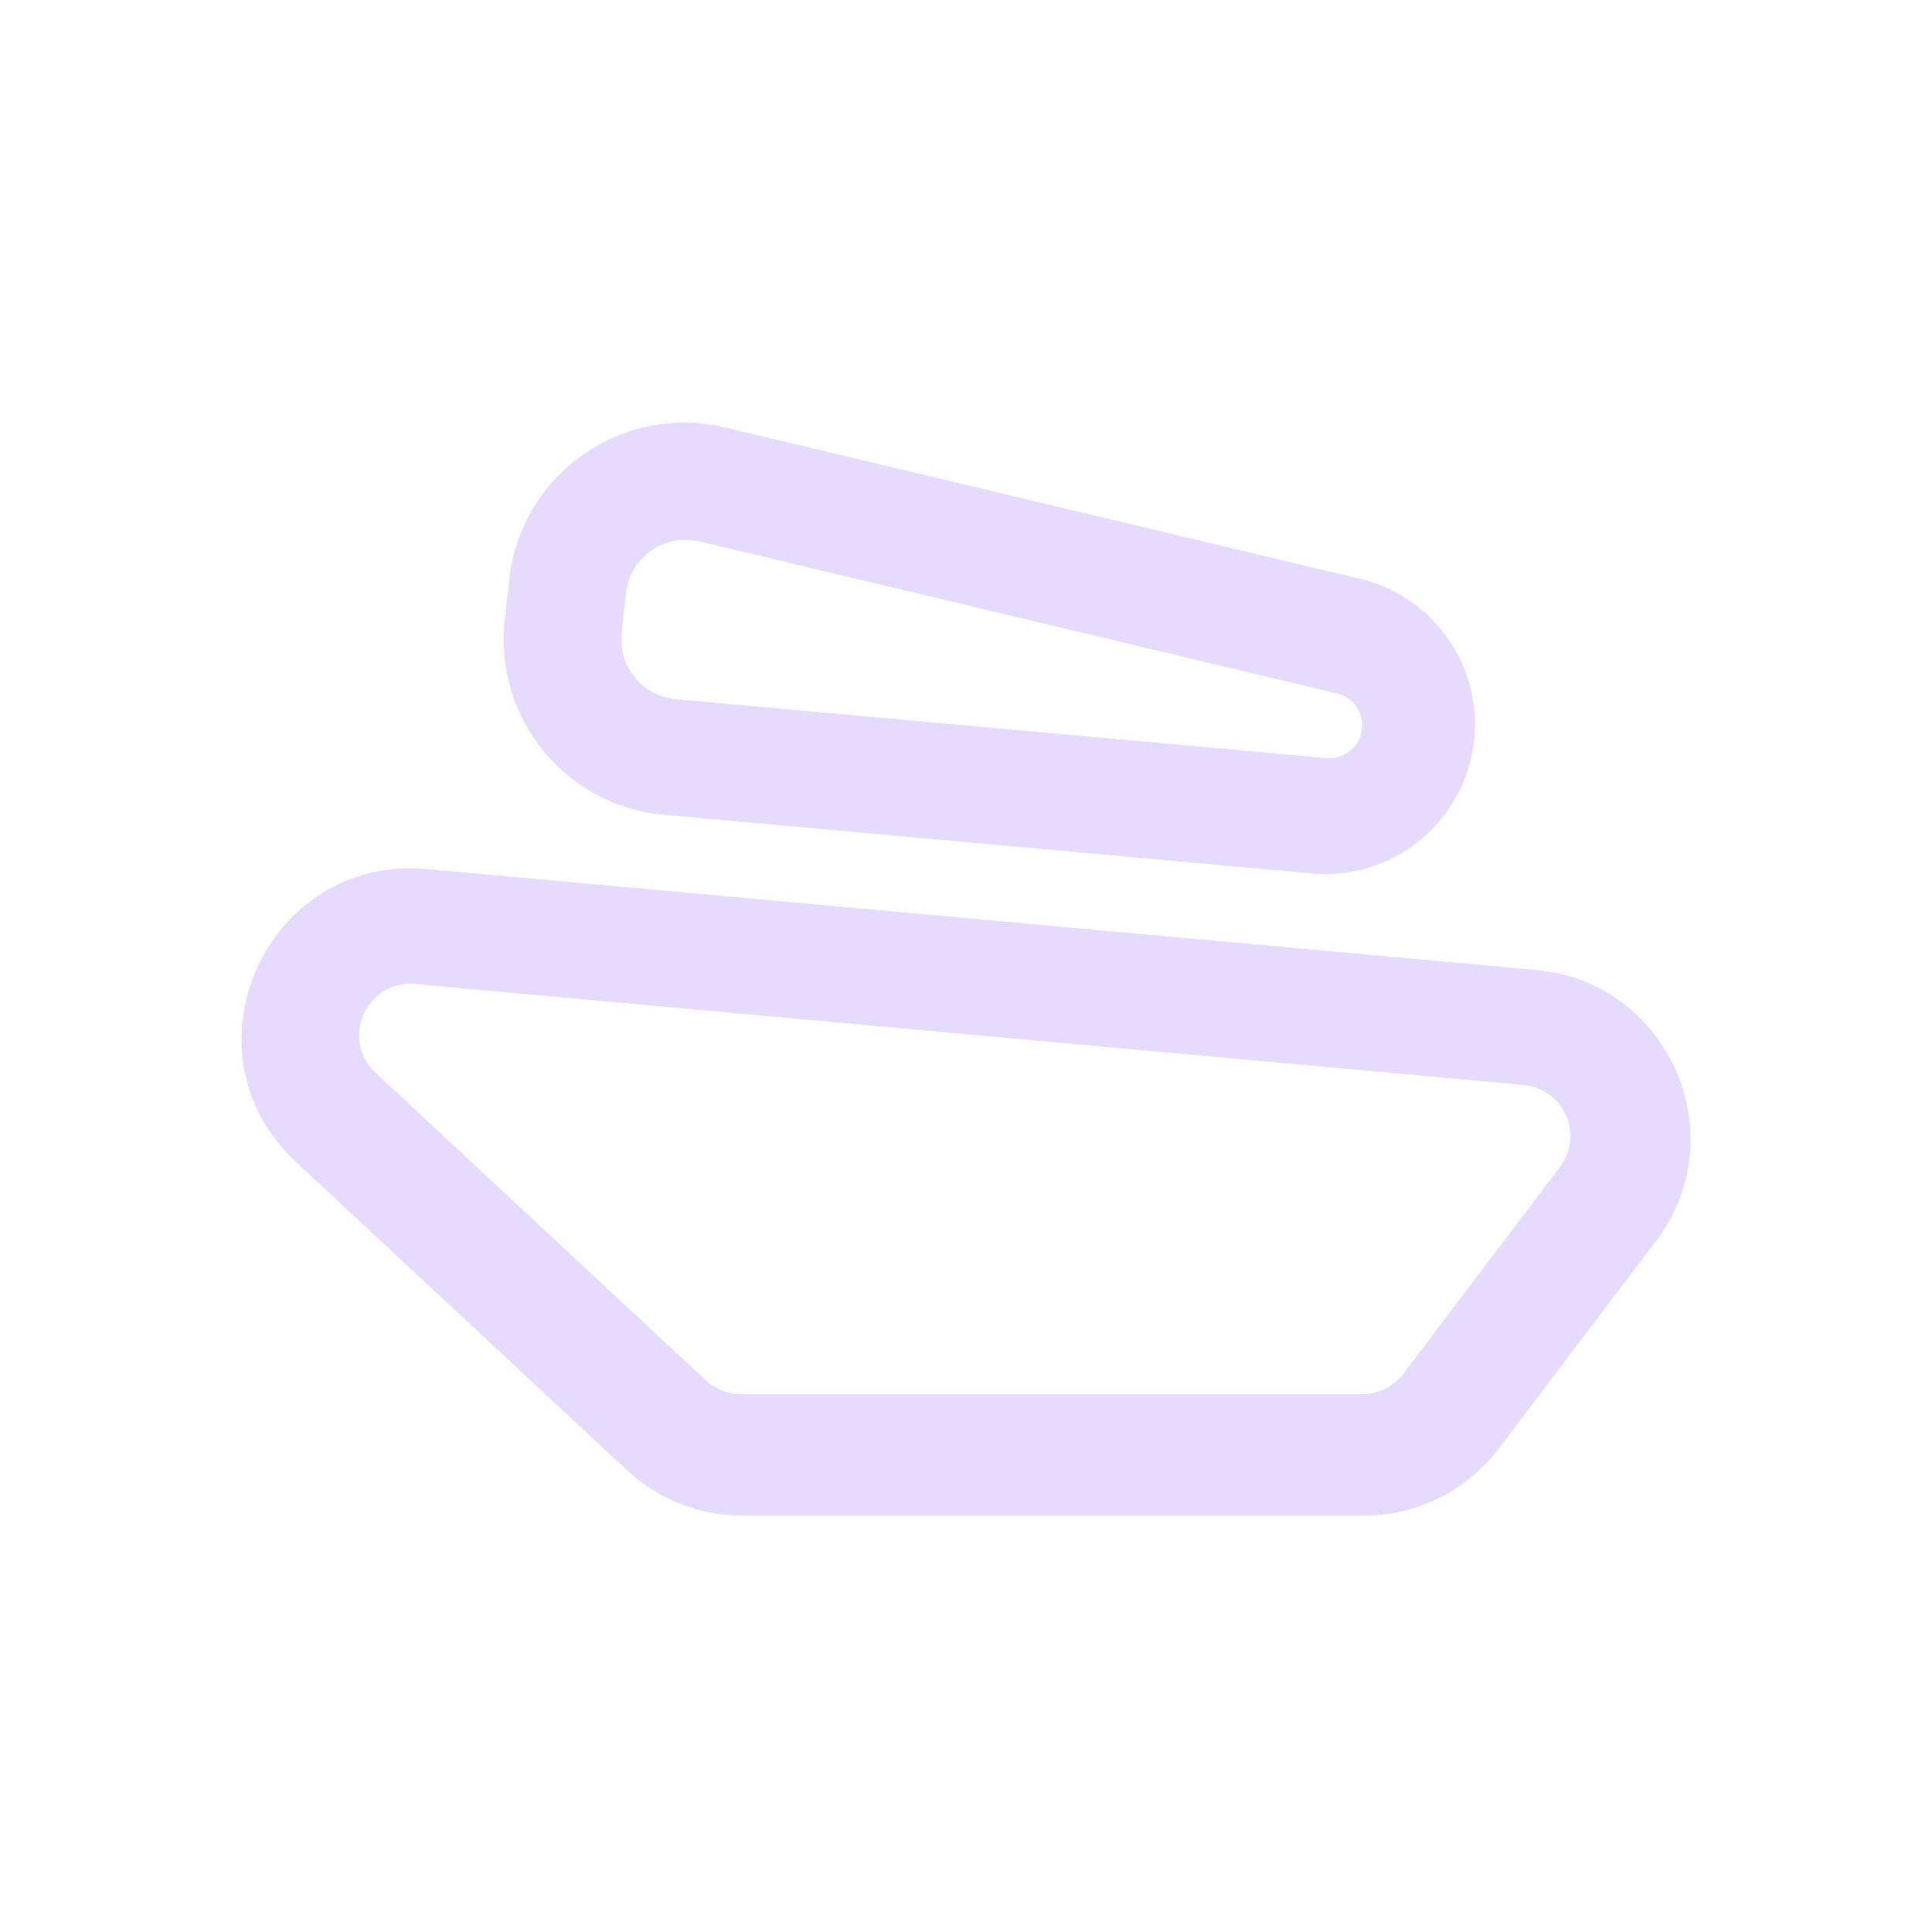 <svg width="32" height="32" viewBox="0 0 32 32" fill="none" xmlns="http://www.w3.org/2000/svg">
<path d="M25.443 16.066L7.071 14.395C4.405 14.152 2.944 17.422 4.902 19.246L10.384 24.351C10.904 24.835 11.587 25.104 12.298 25.104H22.587C23.465 25.104 24.294 24.693 24.825 23.992L27.426 20.559C28.758 18.802 27.638 16.266 25.443 16.066ZM25.837 19.331L23.243 22.753C23.082 22.966 22.832 23.09 22.565 23.09H12.269C12.054 23.09 11.847 23.008 11.689 22.862L6.22 17.768C5.628 17.216 6.07 16.225 6.877 16.299L25.235 17.97C25.901 18.031 26.239 18.799 25.836 19.33L25.837 19.331Z" fill="#E6DAFE"/>
<path d="M10.996 13.495L21.726 14.467C23.073 14.589 24.269 13.609 24.415 12.264C24.549 11.023 23.739 9.875 22.524 9.586L12.008 7.08C10.303 6.674 8.627 7.854 8.435 9.597L8.361 10.273C8.182 11.895 9.37 13.348 10.996 13.496V13.495ZM10.296 10.486L10.369 9.823C10.435 9.231 11.004 8.83 11.584 8.968L22.145 11.485C22.411 11.548 22.589 11.8 22.559 12.073C22.528 12.369 22.264 12.584 21.968 12.556L11.192 11.581C10.64 11.531 10.236 11.037 10.297 10.486H10.296Z" fill="#E6DAFE"/>
</svg>
